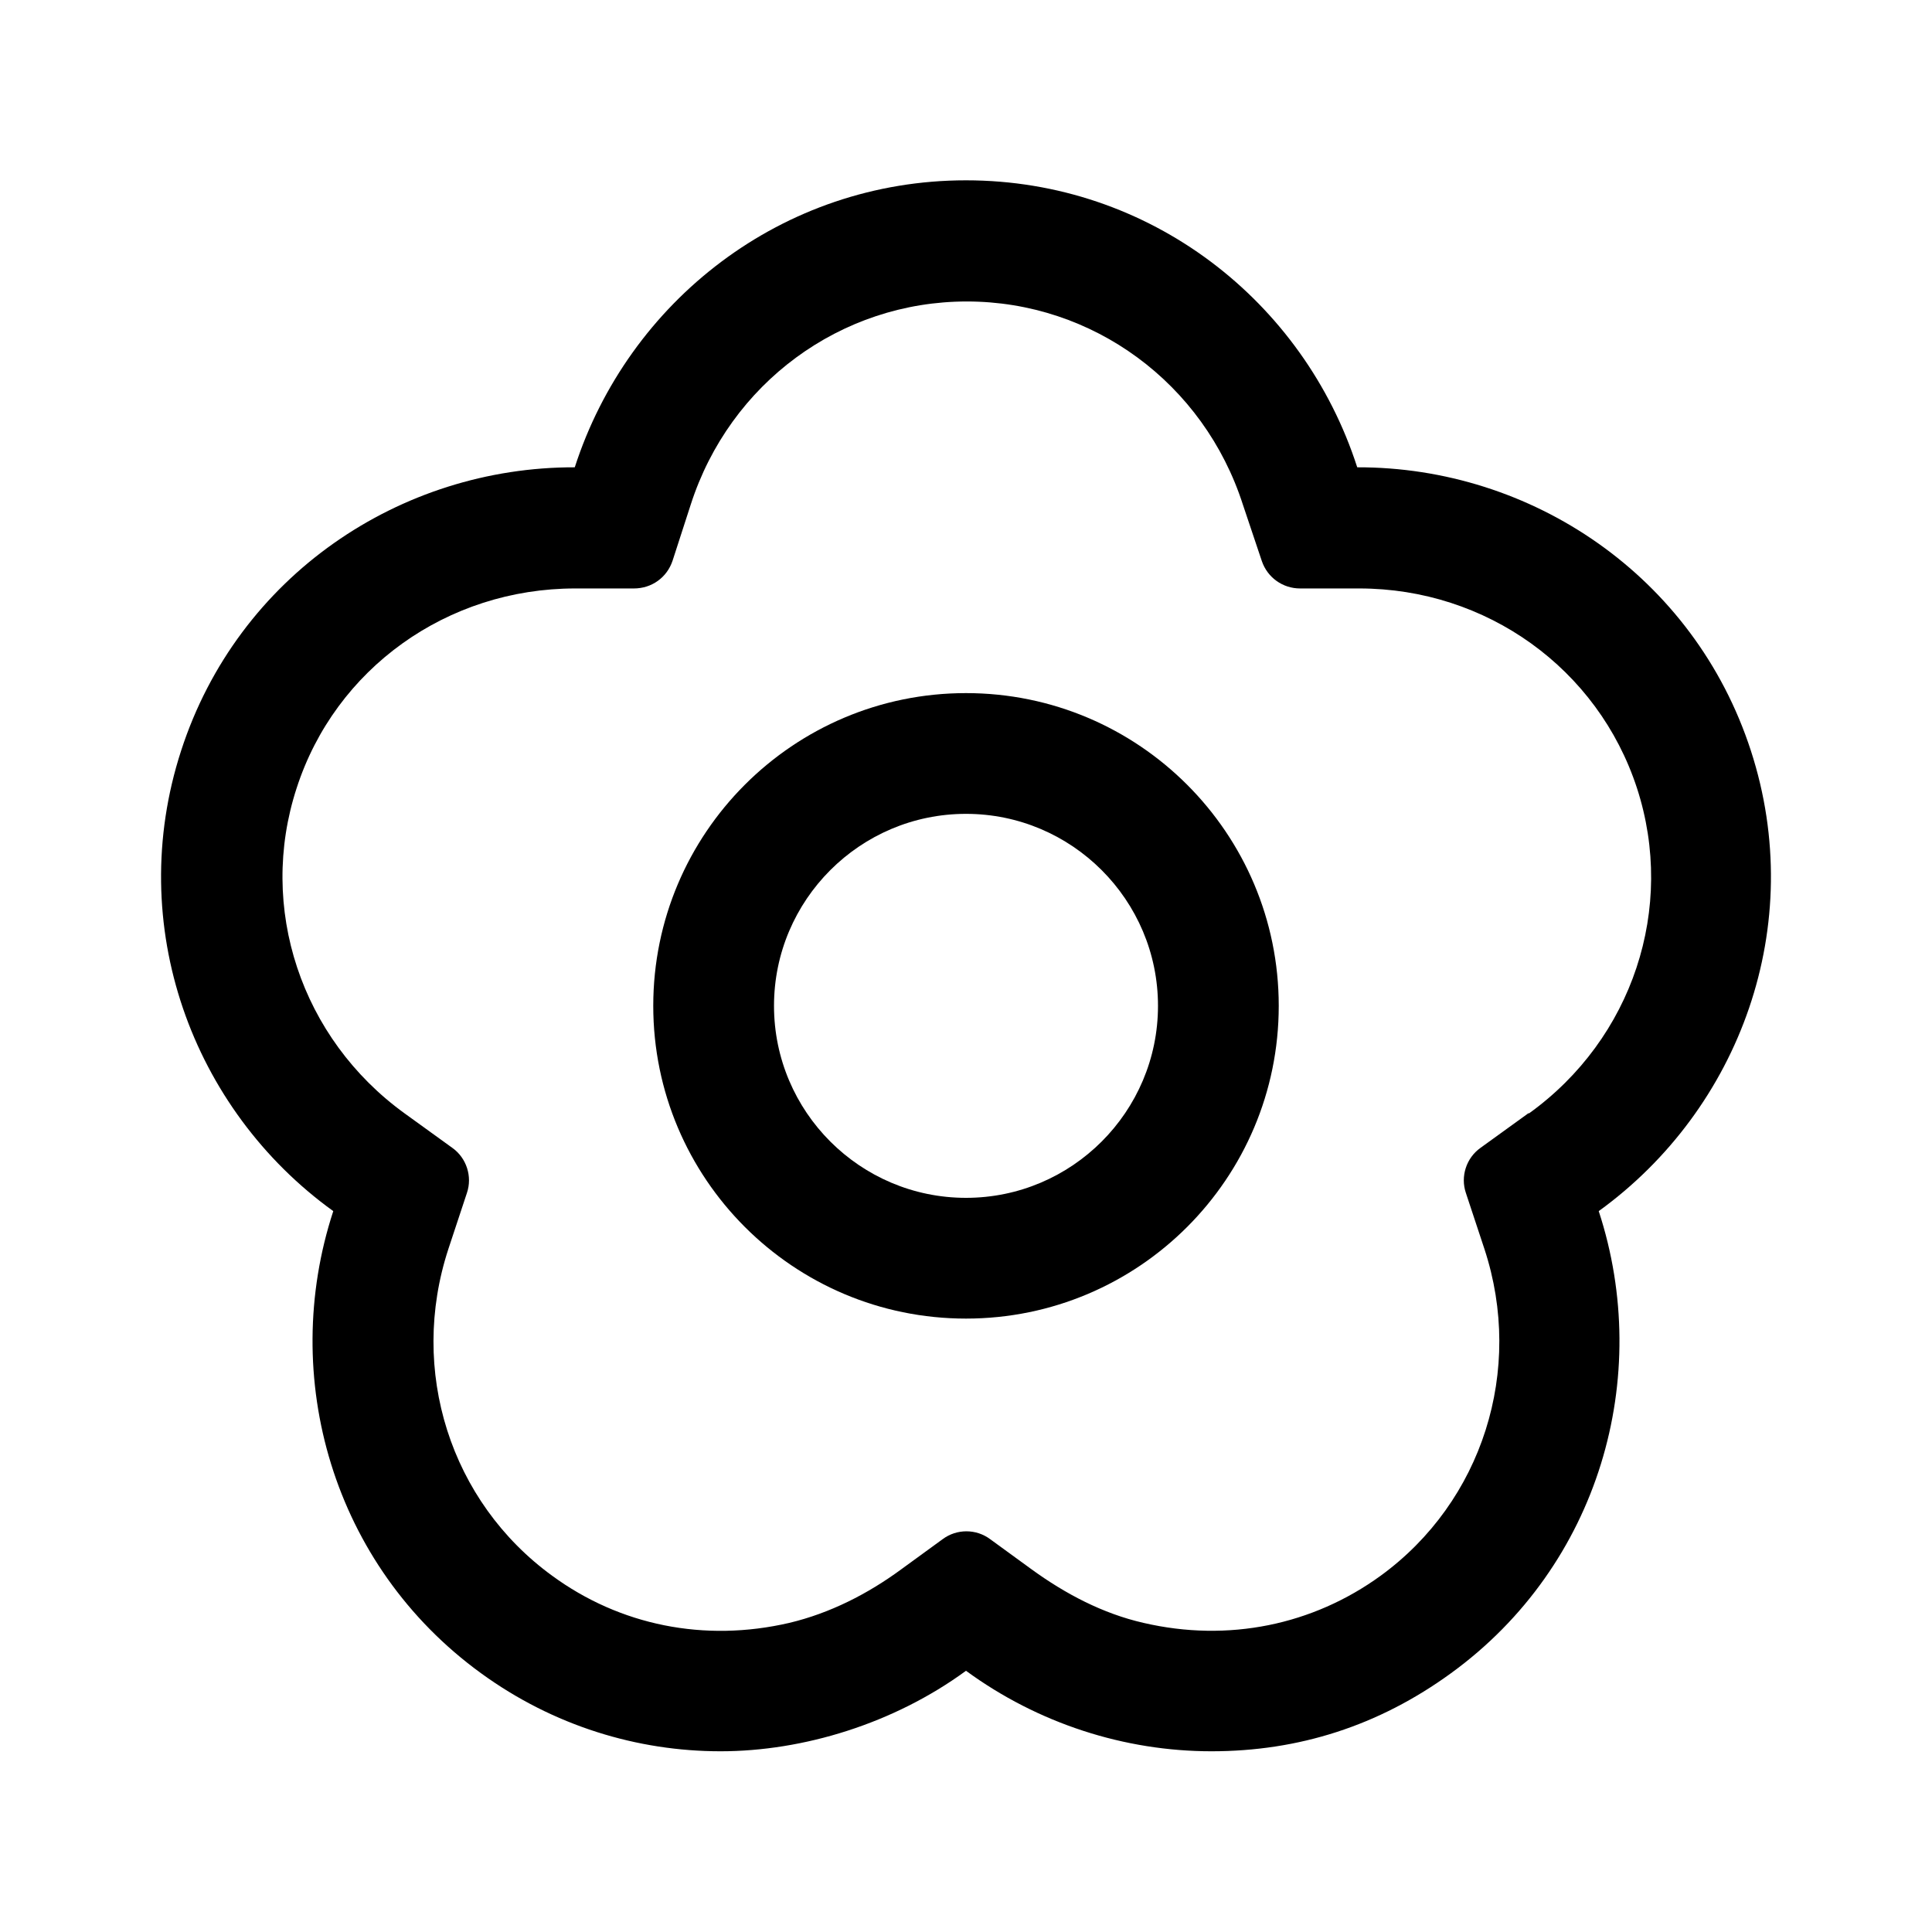 <svg width="48" height="48" viewBox="0 0 48 48" fill="none" xmlns="http://www.w3.org/2000/svg">
<g clip-path="url(#clip0_2188_3209)">
<path d="M43.5 18.65C42.09 14.31 38.05 11.6 33.72 11.61C32.39 7.48 28.57 4.48 24 4.48C19.43 4.48 15.61 7.49 14.28 11.61C9.95 11.6 5.91 14.3 4.5 18.65C3.09 22.99 4.77 27.56 8.28 30.09C6.93 34.21 8.26 38.89 11.95 41.57C13.75 42.88 15.84 43.51 17.9 43.51C19.96 43.51 22.21 42.82 24 41.51C25.79 42.82 27.94 43.51 30.1 43.51C32.26 43.51 34.25 42.88 36.05 41.57C39.74 38.89 41.07 34.21 39.72 30.09C43.23 27.55 44.91 22.99 43.5 18.65ZM37.97 27.66L36.78 28.52C36.43 28.77 36.28 29.23 36.42 29.64L36.88 31.03C37.87 34.04 36.83 37.31 34.3 39.15C32.62 40.37 30.52 40.81 28.41 40.32C27.4 40.09 26.47 39.6 25.63 38.99L24.6 38.24C24.25 37.98 23.77 37.98 23.42 38.24L22.39 38.99C21.56 39.6 20.62 40.08 19.61 40.32C17.5 40.81 15.4 40.38 13.72 39.15C11.19 37.31 10.15 34.05 11.14 31.03L11.6 29.64C11.74 29.23 11.59 28.77 11.24 28.52L10.05 27.66C7.48 25.8 6.4 22.55 7.37 19.58C8.33 16.61 11.11 14.62 14.29 14.62H15.75C16.19 14.62 16.57 14.35 16.71 13.93L17.16 12.54C18.13 9.52 20.89 7.49 24.02 7.49C27.15 7.49 29.91 9.52 30.88 12.54L31.35 13.94C31.49 14.35 31.87 14.62 32.3 14.62H33.77C36.93 14.62 39.7 16.61 40.67 19.58C41.64 22.56 40.56 25.81 37.99 27.66H37.97Z" fill="black"/>
<path d="M24 17.22C19.709 17.22 16.23 20.7 16.23 24.99C16.23 29.28 19.709 32.76 24 32.76C28.29 32.76 31.77 29.28 31.77 24.99C31.77 20.7 28.29 17.22 24 17.22ZM24 29.76C21.369 29.76 19.23 27.62 19.23 24.99C19.23 22.36 21.369 20.22 24 20.22C26.63 20.22 28.77 22.36 28.77 24.99C28.77 27.62 26.63 29.76 24 29.76Z" fill="black"/>
</g>
<defs>
<clipPath id="clip0_2188_3209">
<rect width="48" height="48" fill="white"/>
</clipPath>
</defs>
</svg>
